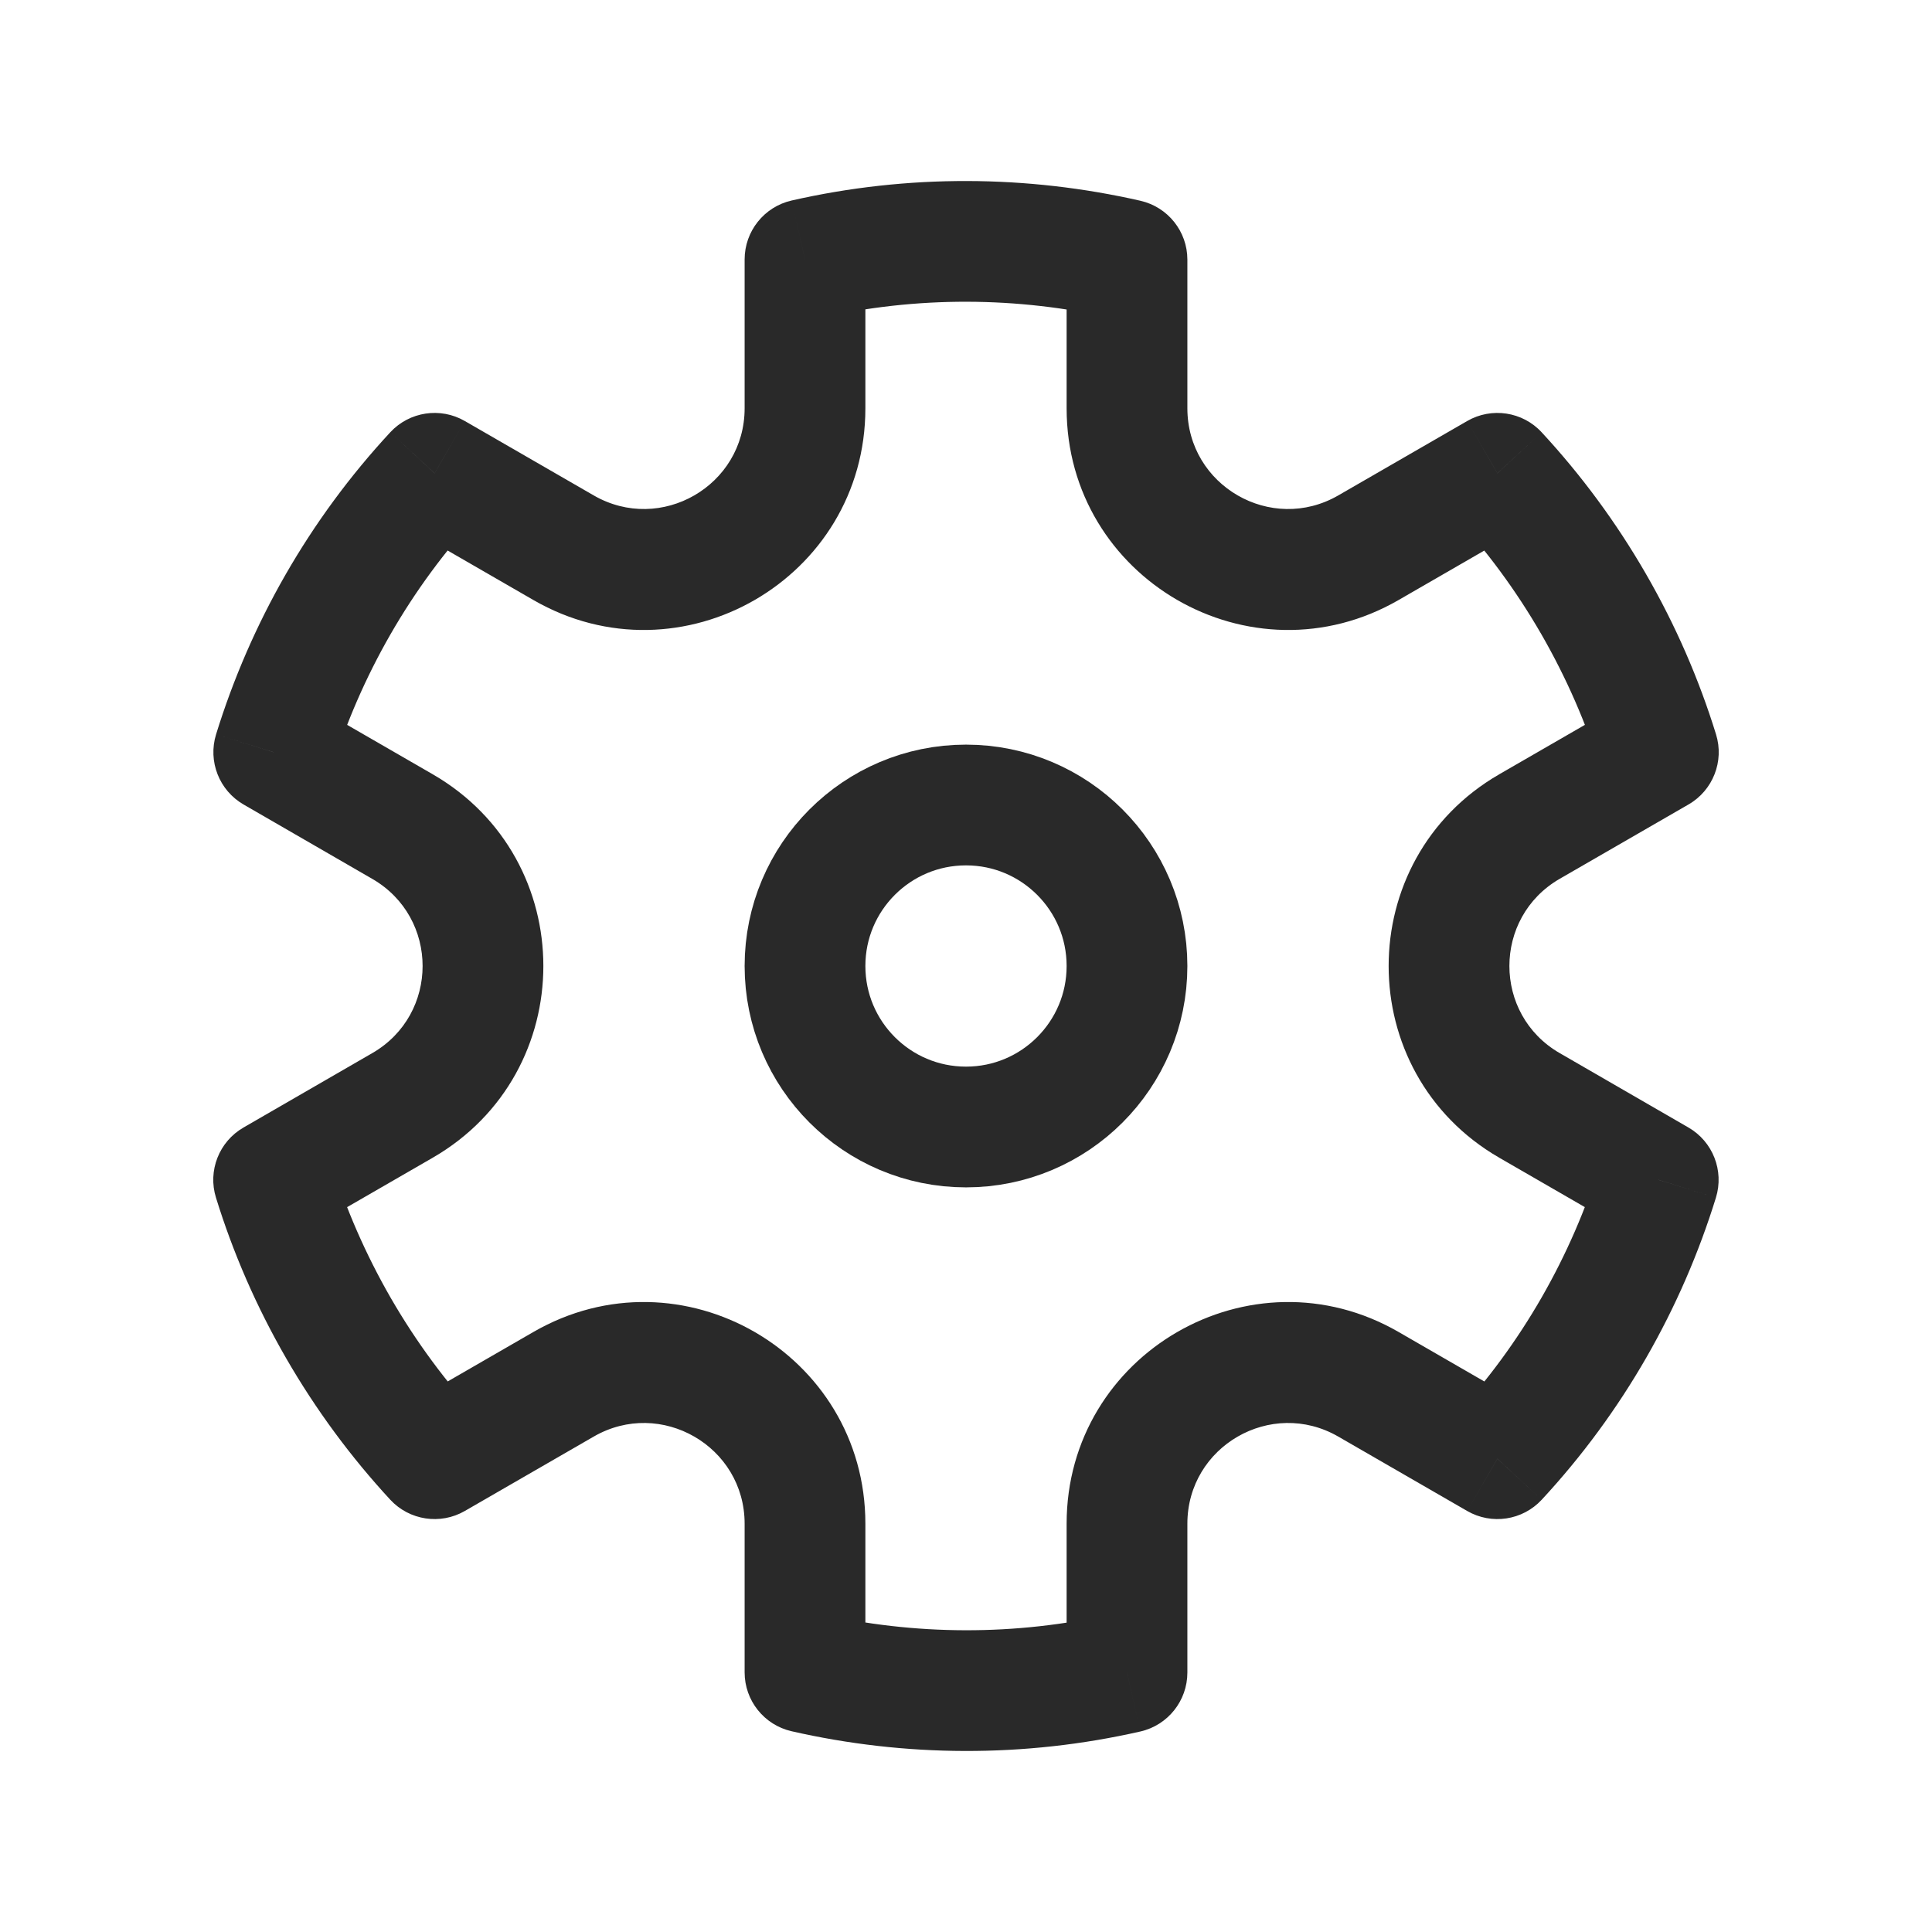 <svg width="24" height="24" viewBox="0 0 24 24" fill="none" xmlns="http://www.w3.org/2000/svg">
<circle cx="12" cy="12" r="2" stroke="#292929" stroke-width="1.5"/>
<path d="M5.399 5.879L5.774 5.23C5.471 5.055 5.087 5.113 4.849 5.369L5.399 5.879ZM3.401 9.345L2.684 9.123C2.581 9.458 2.723 9.819 3.026 9.994L3.401 9.345ZM3.399 14.656L3.024 14.007C2.721 14.182 2.579 14.544 2.683 14.878L3.399 14.656ZM5.399 18.12L4.848 18.63C5.086 18.887 5.471 18.945 5.774 18.77L5.399 18.12ZM10 20.775L9.25 20.775C9.25 21.125 9.492 21.428 9.833 21.506L10 20.775ZM14 20.777L14.167 21.509C14.508 21.431 14.75 21.127 14.75 20.777L14 20.777ZM18.601 18.121L18.226 18.77C18.529 18.945 18.913 18.887 19.151 18.631L18.601 18.121ZM20.599 14.655L21.316 14.877C21.419 14.542 21.277 14.181 20.974 14.006L20.599 14.655ZM20.601 9.344L20.976 9.993C21.279 9.818 21.421 9.456 21.317 9.122L20.601 9.344ZM18.601 5.879L19.151 5.37C18.914 5.113 18.529 5.055 18.226 5.23L18.601 5.879ZM14 3.225L14.75 3.225C14.75 2.875 14.508 2.572 14.167 2.494L14 3.225ZM10 3.223L9.833 2.491C9.492 2.569 9.25 2.873 9.25 3.223L10 3.223ZM14 5.072L13.25 5.072L14 5.072ZM19 13.732L18.625 14.382L19 13.732ZM17 17.196L16.625 17.846L17 17.196ZM5 13.732L5.375 14.382L5 13.732ZM7 6.804L6.625 7.453L7 6.804ZM4.117 9.566C4.478 8.397 5.097 7.307 5.948 6.389L4.849 5.369C3.841 6.456 3.11 7.744 2.684 9.123L4.117 9.566ZM4.855 16.125C4.54 15.578 4.294 15.011 4.115 14.434L2.683 14.878C2.894 15.561 3.184 16.231 3.556 16.875L4.855 16.125ZM5.949 17.611C5.539 17.168 5.171 16.672 4.855 16.125L3.556 16.875C3.928 17.519 4.363 18.105 4.848 18.63L5.949 17.611ZM13.833 20.046C12.613 20.325 11.359 20.316 10.167 20.044L9.833 21.506C11.241 21.827 12.722 21.838 14.167 21.509L13.833 20.046ZM19.883 14.434C19.522 15.603 18.903 16.693 18.052 17.611L19.151 18.631C20.159 17.544 20.89 16.256 21.316 14.877L19.883 14.434ZM19.145 7.875C19.46 8.422 19.706 8.988 19.885 9.566L21.317 9.122C21.106 8.439 20.816 7.769 20.444 7.125L19.145 7.875ZM18.051 6.389C18.461 6.832 18.829 7.328 19.145 7.875L20.444 7.125C20.072 6.481 19.637 5.895 19.151 5.37L18.051 6.389ZM10.167 3.954C11.387 3.675 12.641 3.684 13.833 3.956L14.167 2.494C12.759 2.173 11.278 2.162 9.833 2.491L10.167 3.954ZM10.75 5.072L10.75 3.223L9.25 3.223L9.25 5.072L10.75 5.072ZM7.375 6.154L5.774 5.23L5.024 6.529L6.625 7.453L7.375 6.154ZM4.625 13.082L3.024 14.007L3.774 15.306L5.375 14.382L4.625 13.082ZM5.375 9.618L3.776 8.695L3.026 9.994L4.625 10.918L5.375 9.618ZM10.75 20.775L10.75 18.928L9.25 18.928L9.25 20.775L10.75 20.775ZM6.625 16.547L5.024 17.471L5.774 18.77L7.375 17.846L6.625 16.547ZM18.976 17.471L17.375 16.547L16.625 17.846L18.226 18.77L18.976 17.471ZM14.75 20.777L14.75 18.928L13.25 18.928L13.25 20.777L14.75 20.777ZM20.226 8.694L18.625 9.618L19.375 10.917L20.976 9.993L20.226 8.694ZM20.974 14.006L19.375 13.082L18.625 14.382L20.224 15.305L20.974 14.006ZM14.75 5.072L14.75 3.225L13.25 3.225L13.25 5.072L14.75 5.072ZM18.226 5.23L16.625 6.154L17.375 7.453L18.976 6.529L18.226 5.23ZM13.25 5.072C13.25 7.189 15.542 8.512 17.375 7.453L16.625 6.154C15.792 6.635 14.75 6.034 14.75 5.072L13.25 5.072ZM18.625 9.618C16.792 10.677 16.792 13.323 18.625 14.382L19.375 13.082C18.542 12.601 18.542 11.399 19.375 10.917L18.625 9.618ZM17.375 16.547C15.542 15.488 13.25 16.811 13.25 18.928L14.75 18.928C14.75 17.966 15.792 17.365 16.625 17.846L17.375 16.547ZM10.75 18.928C10.75 16.811 8.458 15.488 6.625 16.547L7.375 17.846C8.208 17.365 9.25 17.966 9.25 18.928L10.75 18.928ZM5.375 14.382C7.208 13.323 7.208 10.677 5.375 9.618L4.625 10.918C5.458 11.399 5.458 12.601 4.625 13.082L5.375 14.382ZM9.25 5.072C9.25 6.034 8.208 6.635 7.375 6.154L6.625 7.453C8.458 8.512 10.75 7.189 10.75 5.072L9.25 5.072Z" fill="#292929"/>
</svg>
